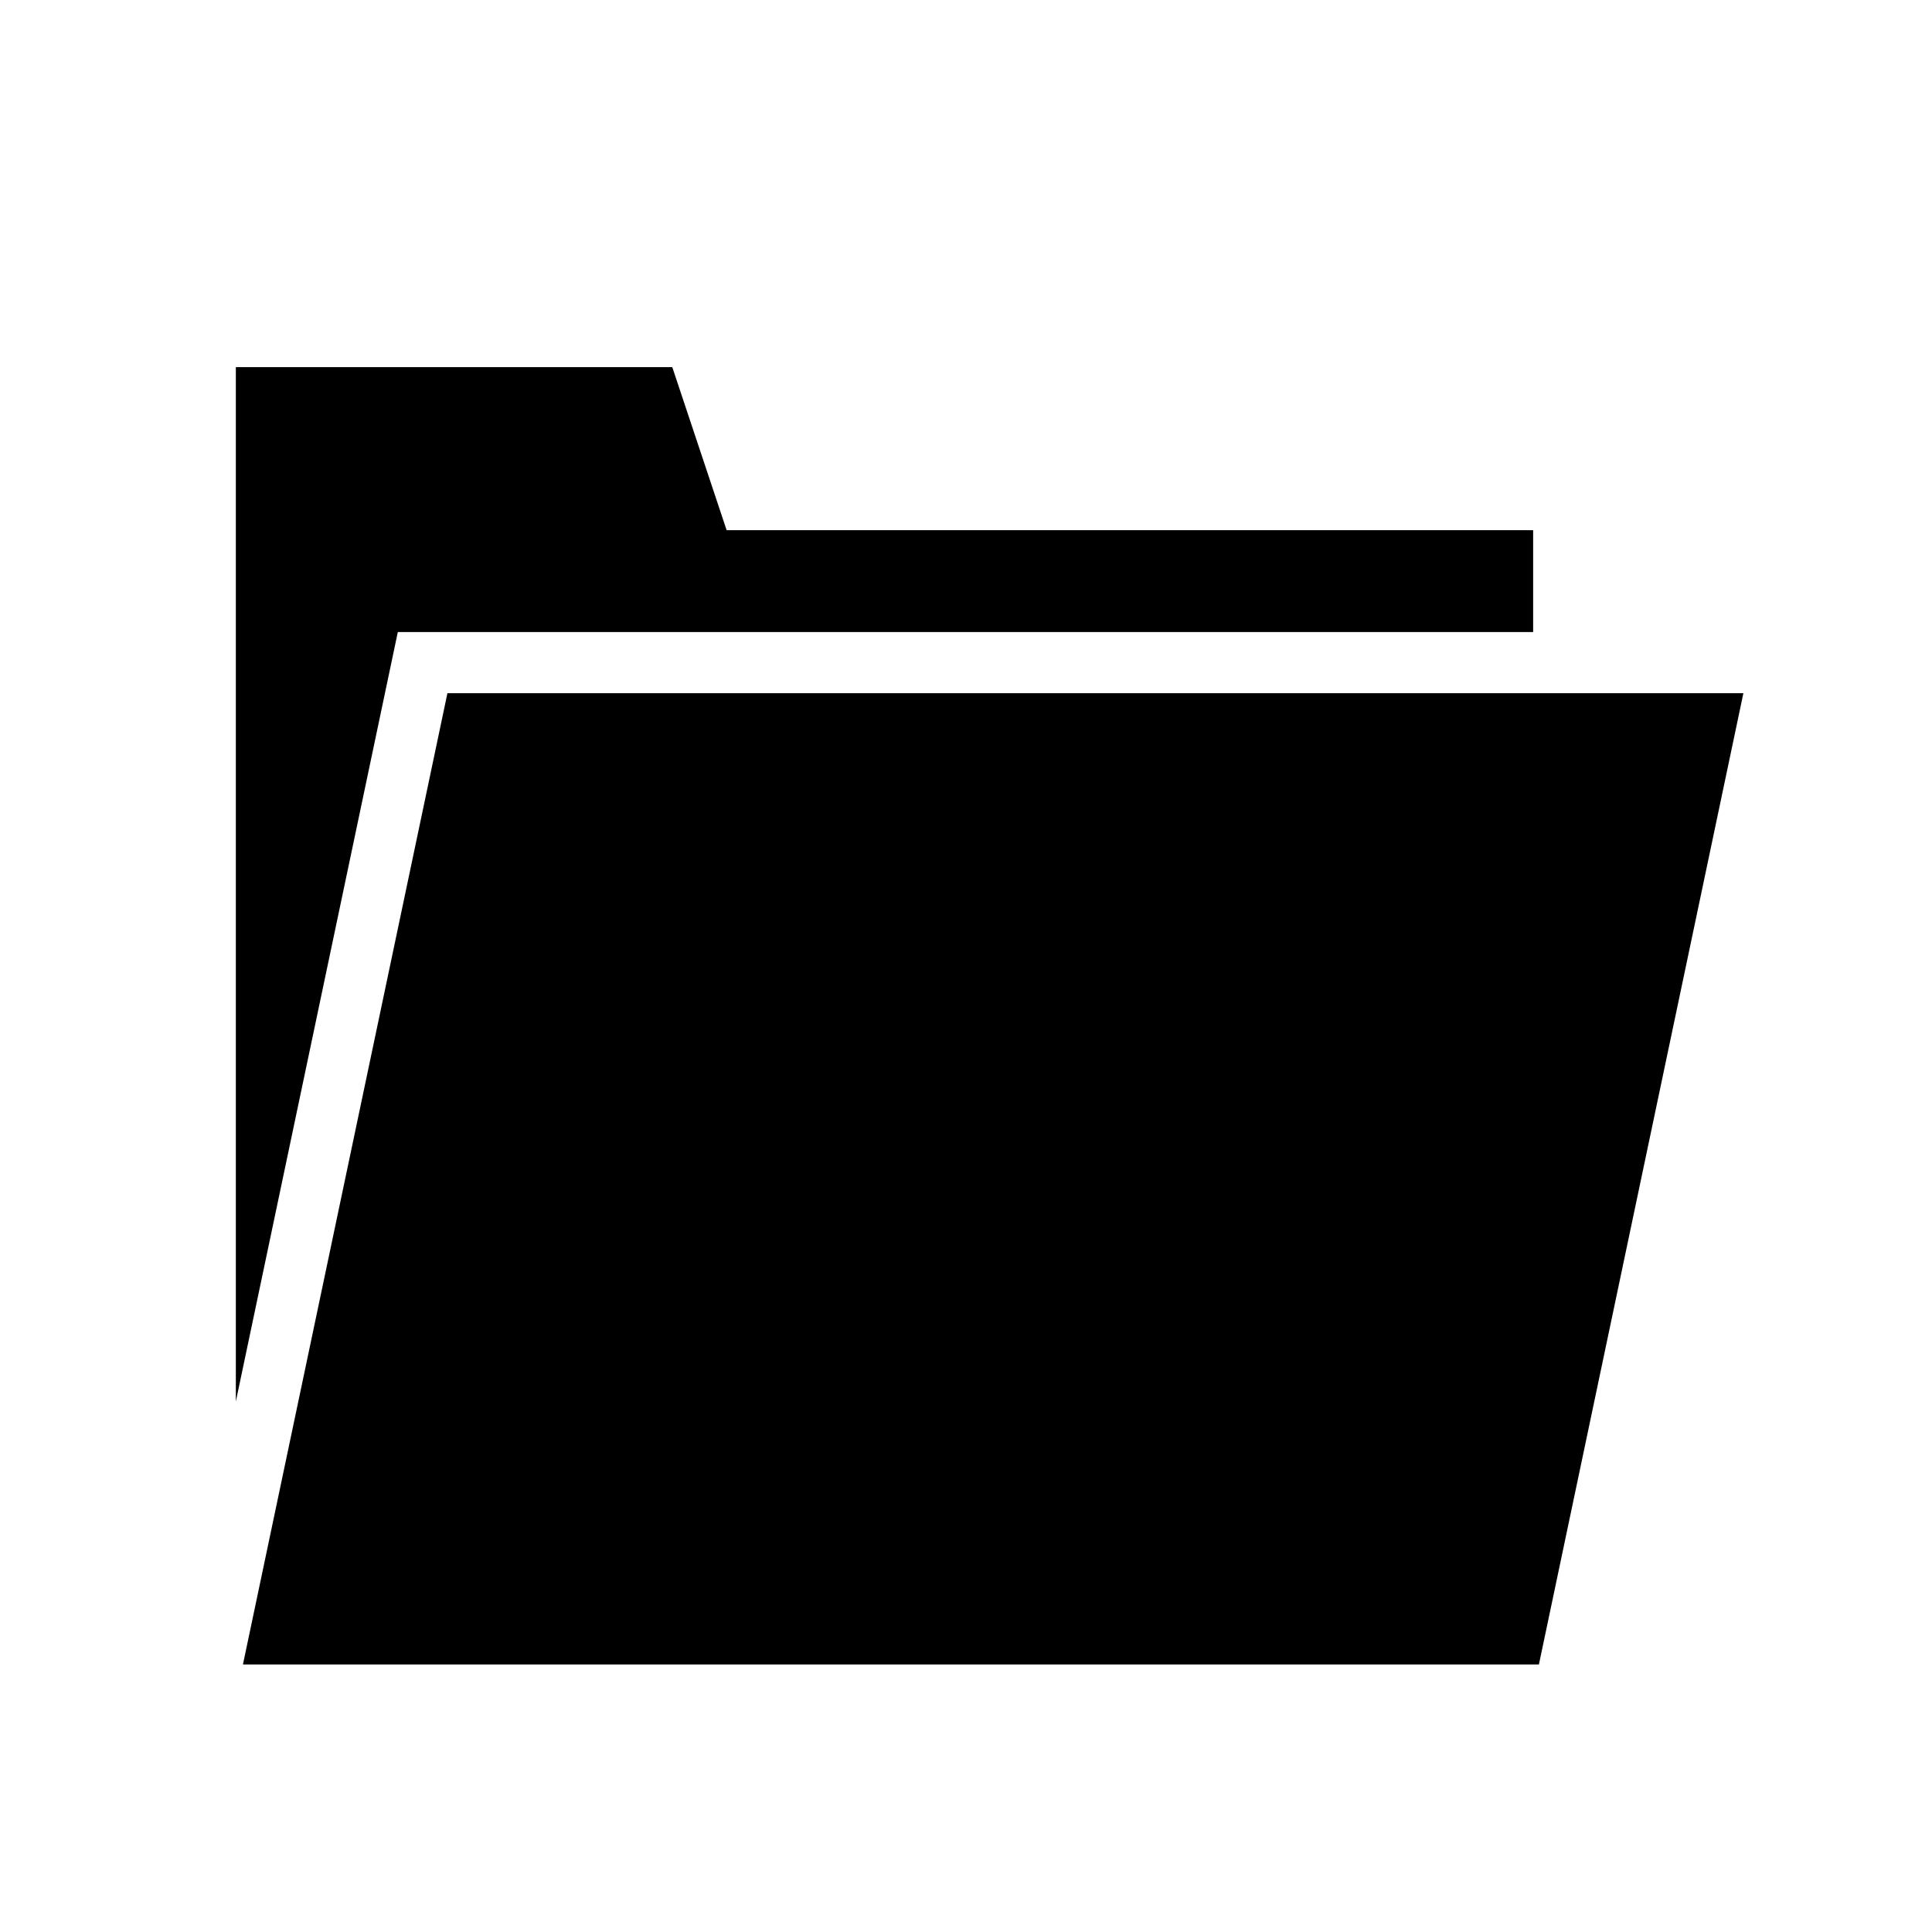 <svg xmlns="http://www.w3.org/2000/svg" viewBox="0 0 512 512" style="height: 512px; width: 512px;">
  <g class="" transform="translate(0,6)" style="touch-action: none;">
    <path d="M41 73v304.563L88.697 151H423v-30H185.514l-16-48H41zm62.303 96L43.092 455h381.605l60.211-286H103.303z" fill="currentColor" fill-opacity="1" transform="translate(25.6, 25.6) scale(0.9, 0.9) rotate(0, 256, 256)"></path>
  </g>
</svg>